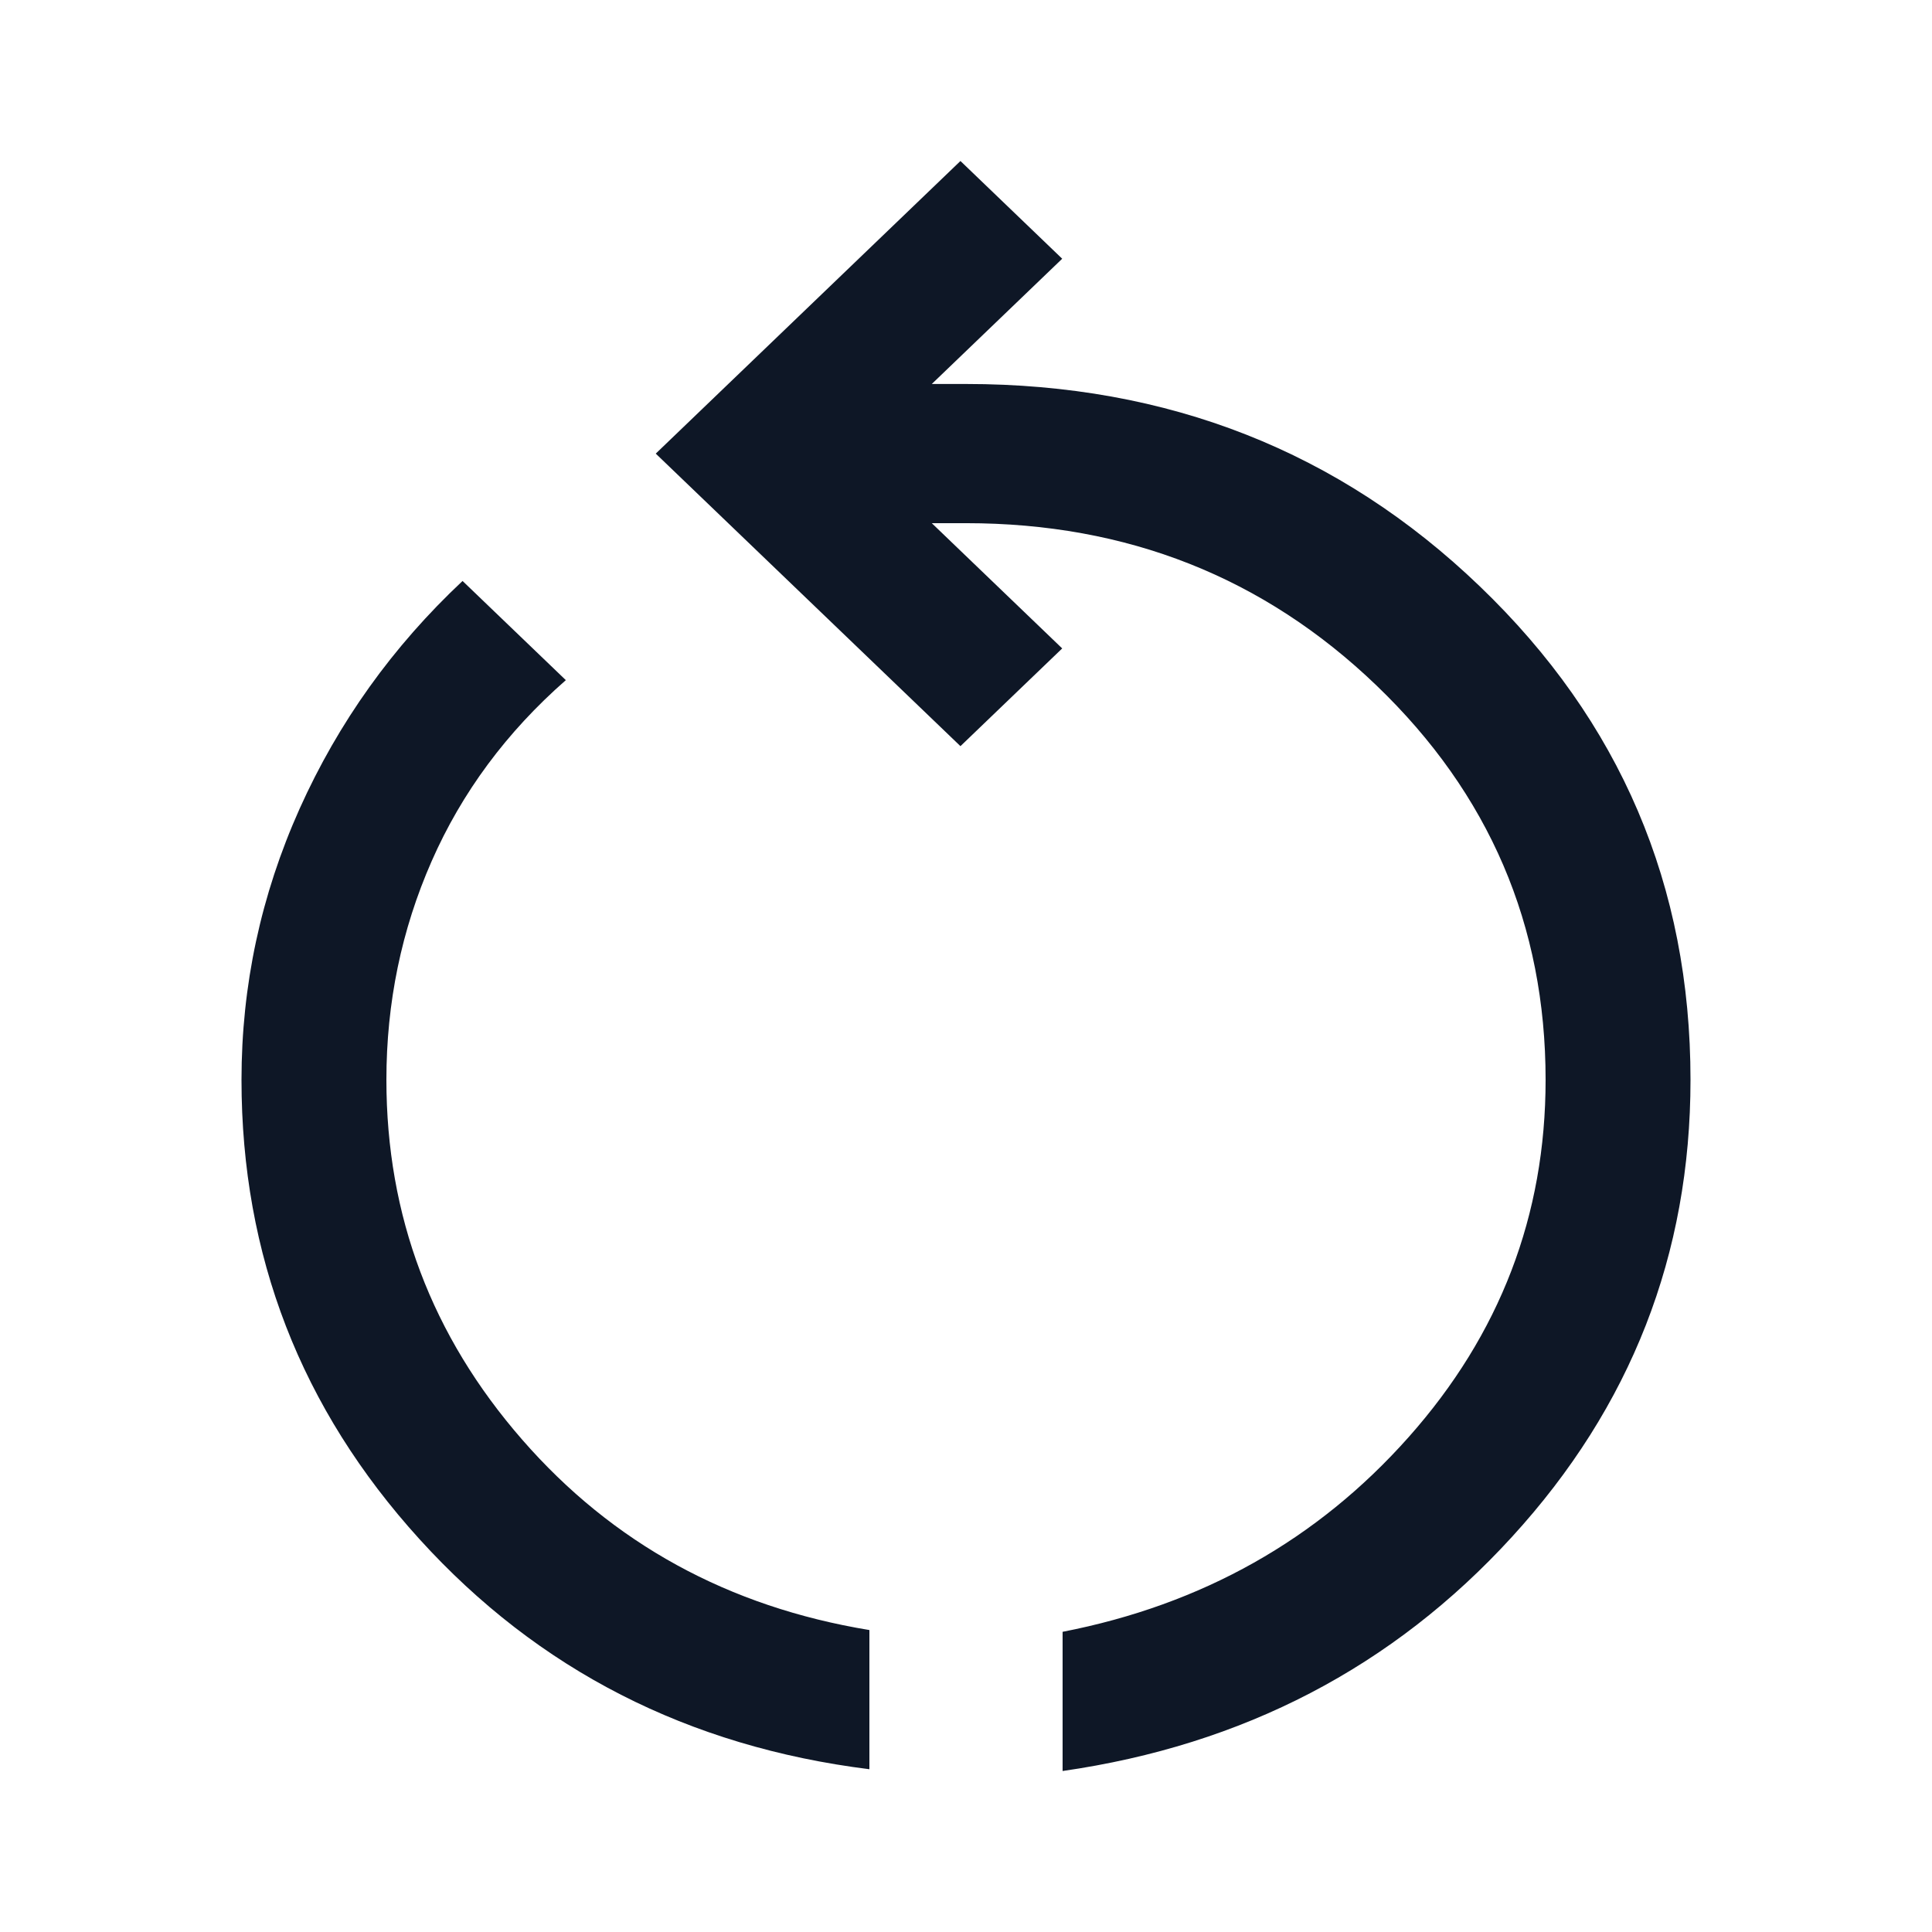 <svg width="24" height="24" viewBox="0 0 24 24" fill="none" xmlns="http://www.w3.org/2000/svg">
<mask id="mask0_2122_1545" style="mask-type:alpha" maskUnits="userSpaceOnUse" x="0" y="0" width="24" height="24">
<rect width="24" height="24" fill="#D9D9D9"/>
</mask>
<g mask="url(#mask0_2122_1545)">
<path d="M10.8 21.978C8.549 21.697 6.686 20.745 5.212 19.121C3.737 17.497 3 15.595 3 13.414C3 12.242 3.241 11.12 3.722 10.046C4.204 8.973 4.879 8.03 5.746 7.217L7.029 8.449C6.292 9.095 5.737 9.845 5.362 10.698C4.987 11.551 4.8 12.456 4.8 13.414C4.8 15.104 5.362 16.594 6.486 17.883C7.609 19.172 9.048 19.961 10.8 20.249V21.978ZM13.2 22V20.271C14.932 19.934 16.366 19.128 17.499 17.852C18.633 16.576 19.2 15.097 19.2 13.414C19.2 11.493 18.5 9.86 17.1 8.516C15.7 7.171 14 6.499 12 6.499H11.575L13.195 8.055L11.931 9.269L8.146 5.635L11.931 2L13.195 3.214L11.575 4.77H12C14.511 4.77 16.639 5.608 18.383 7.284C20.128 8.959 21 11.003 21 13.414C21 15.583 20.261 17.476 18.782 19.092C17.304 20.709 15.443 21.678 13.2 22Z" fill="#0E1726"/>
</g>
</svg>
